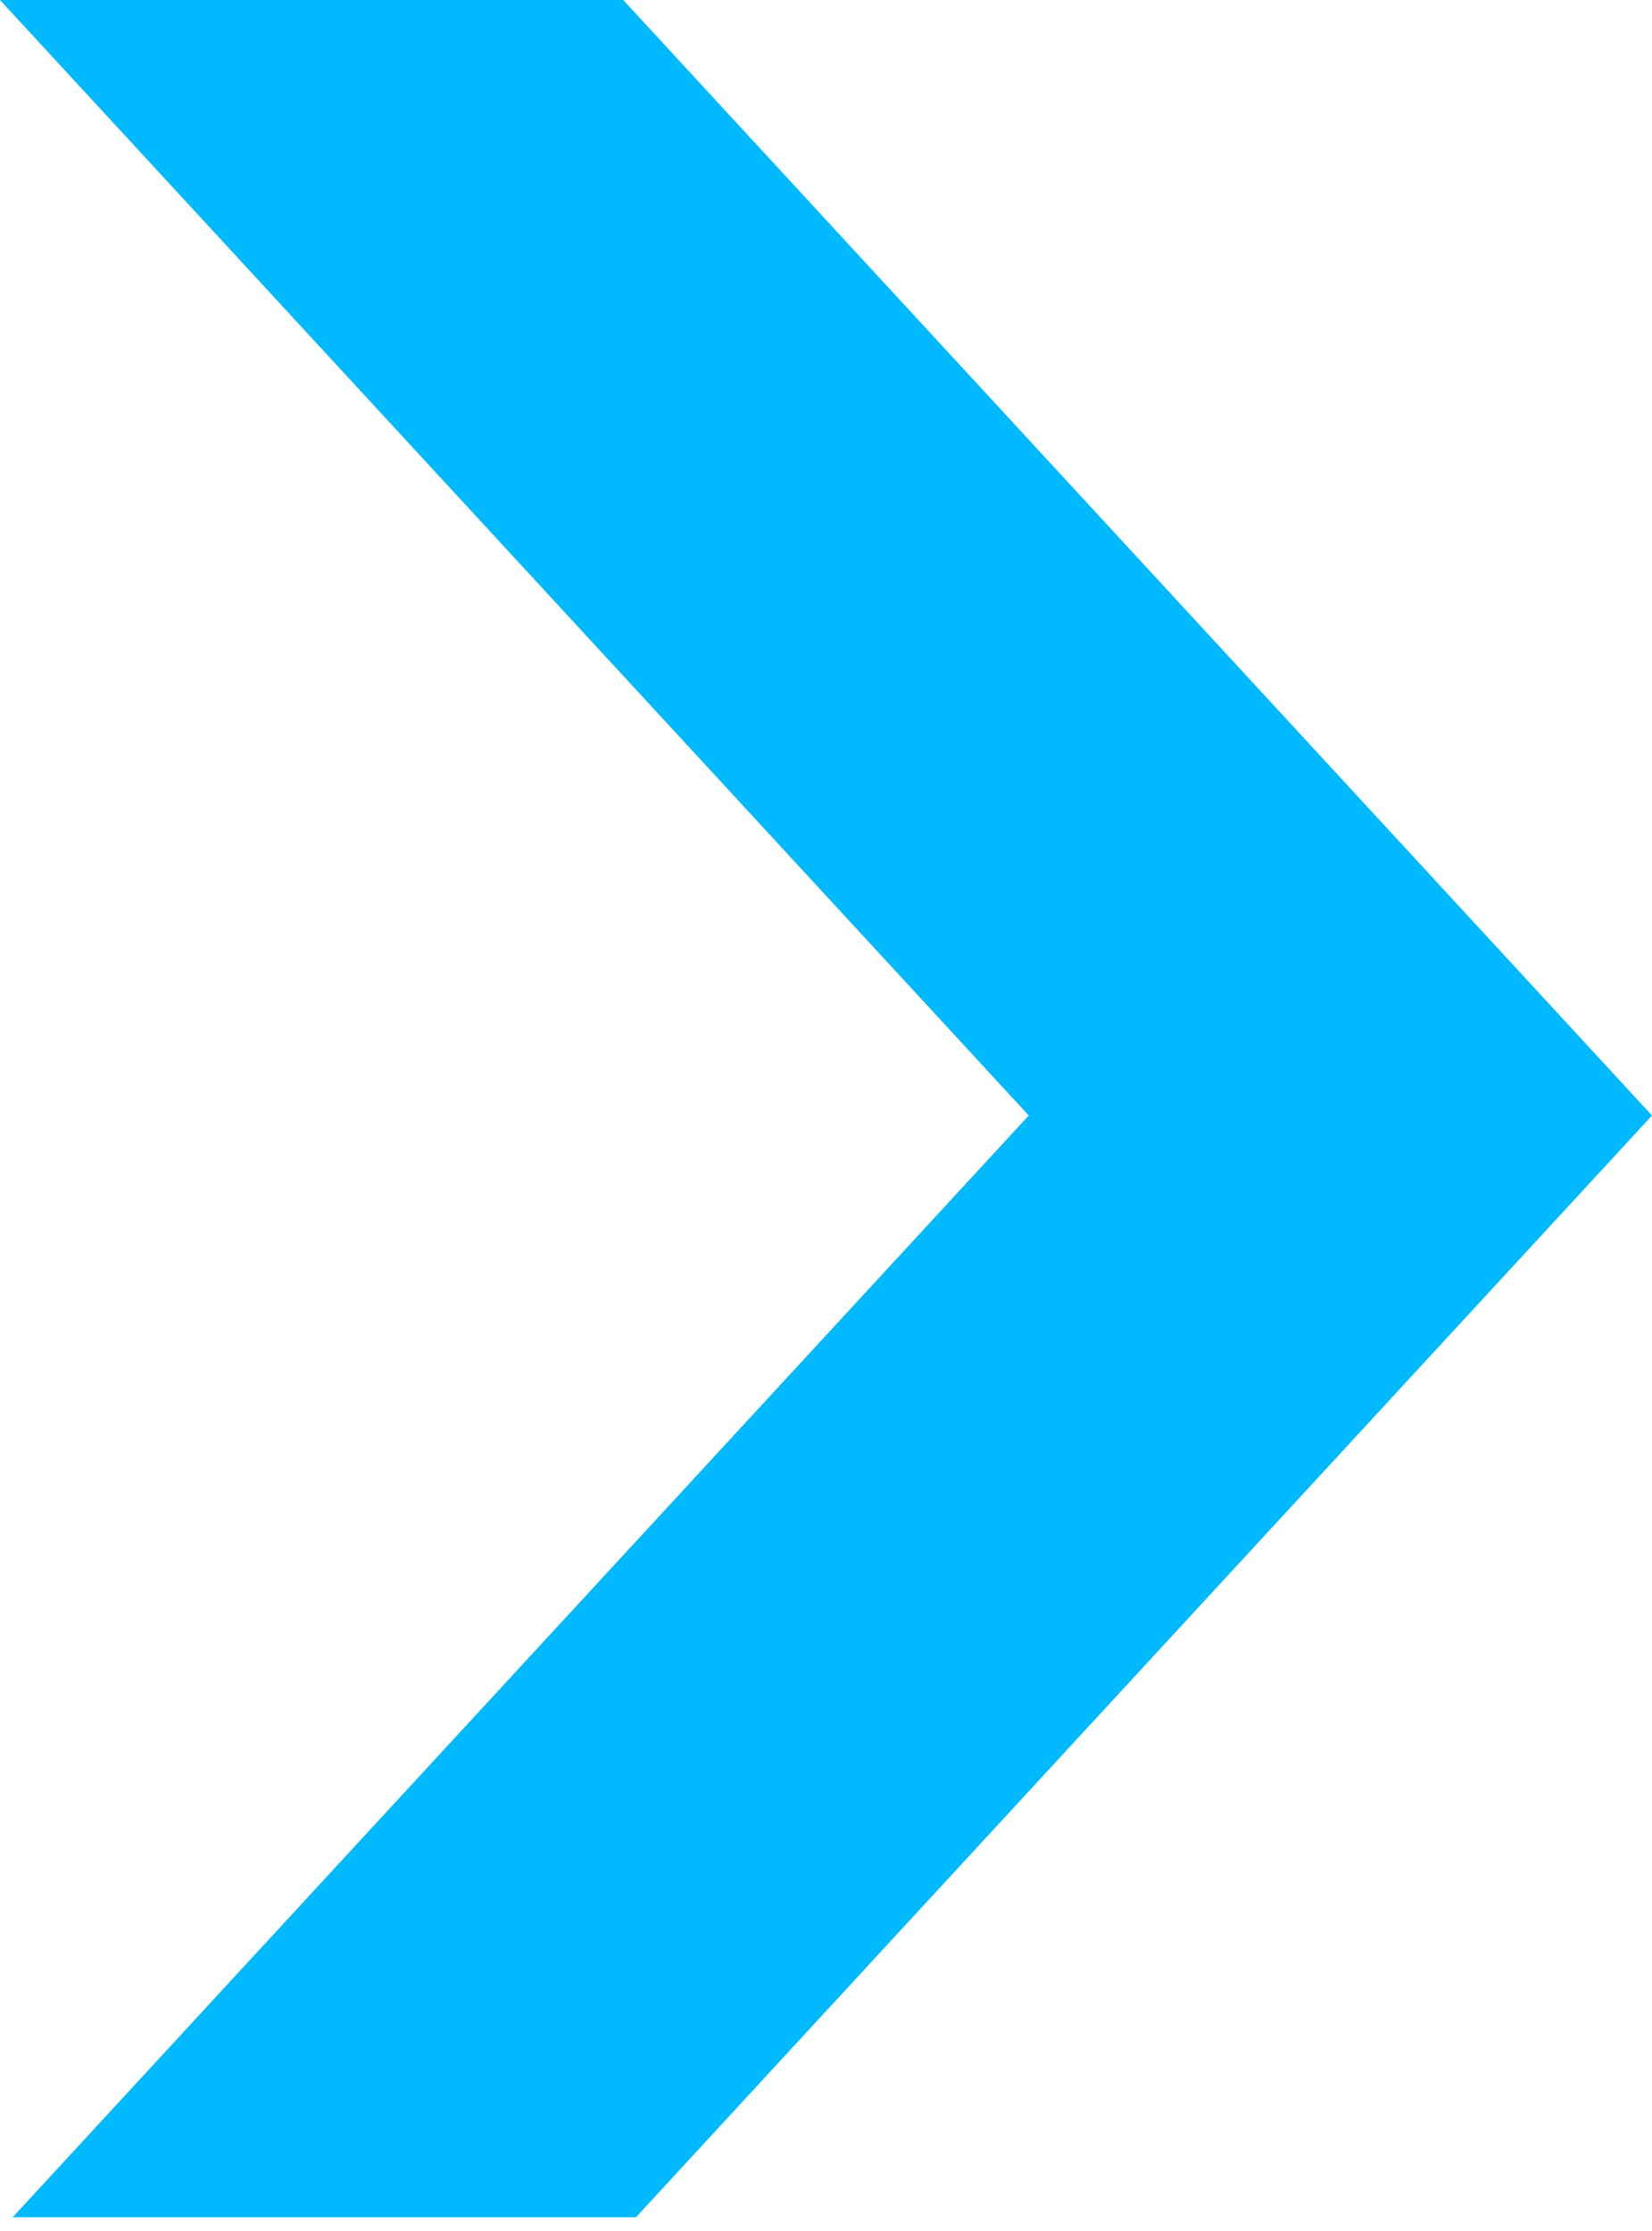 <svg xmlns="http://www.w3.org/2000/svg" xmlns:xlink="http://www.w3.org/1999/xlink" width="40" height="54" viewBox="0 0 40 54">
  <defs>
    <clipPath id="clip-path">
      <path id="패스_1714" data-name="패스 1714" d="M0,54,24.909,27,0,0h15.09L40,27l-7.545,8.178L15.091,54Z" fill="#00b9ff"/>
    </clipPath>
  </defs>
  <g id="그룹_1793" data-name="그룹 1793" clip-path="url(#clip-path)">
    <rect id="사각형_641" data-name="사각형 641" width="41.561" height="55.623" transform="translate(-1.55 -1.955)" fill="#00b9ff"/>
  </g>
</svg>
